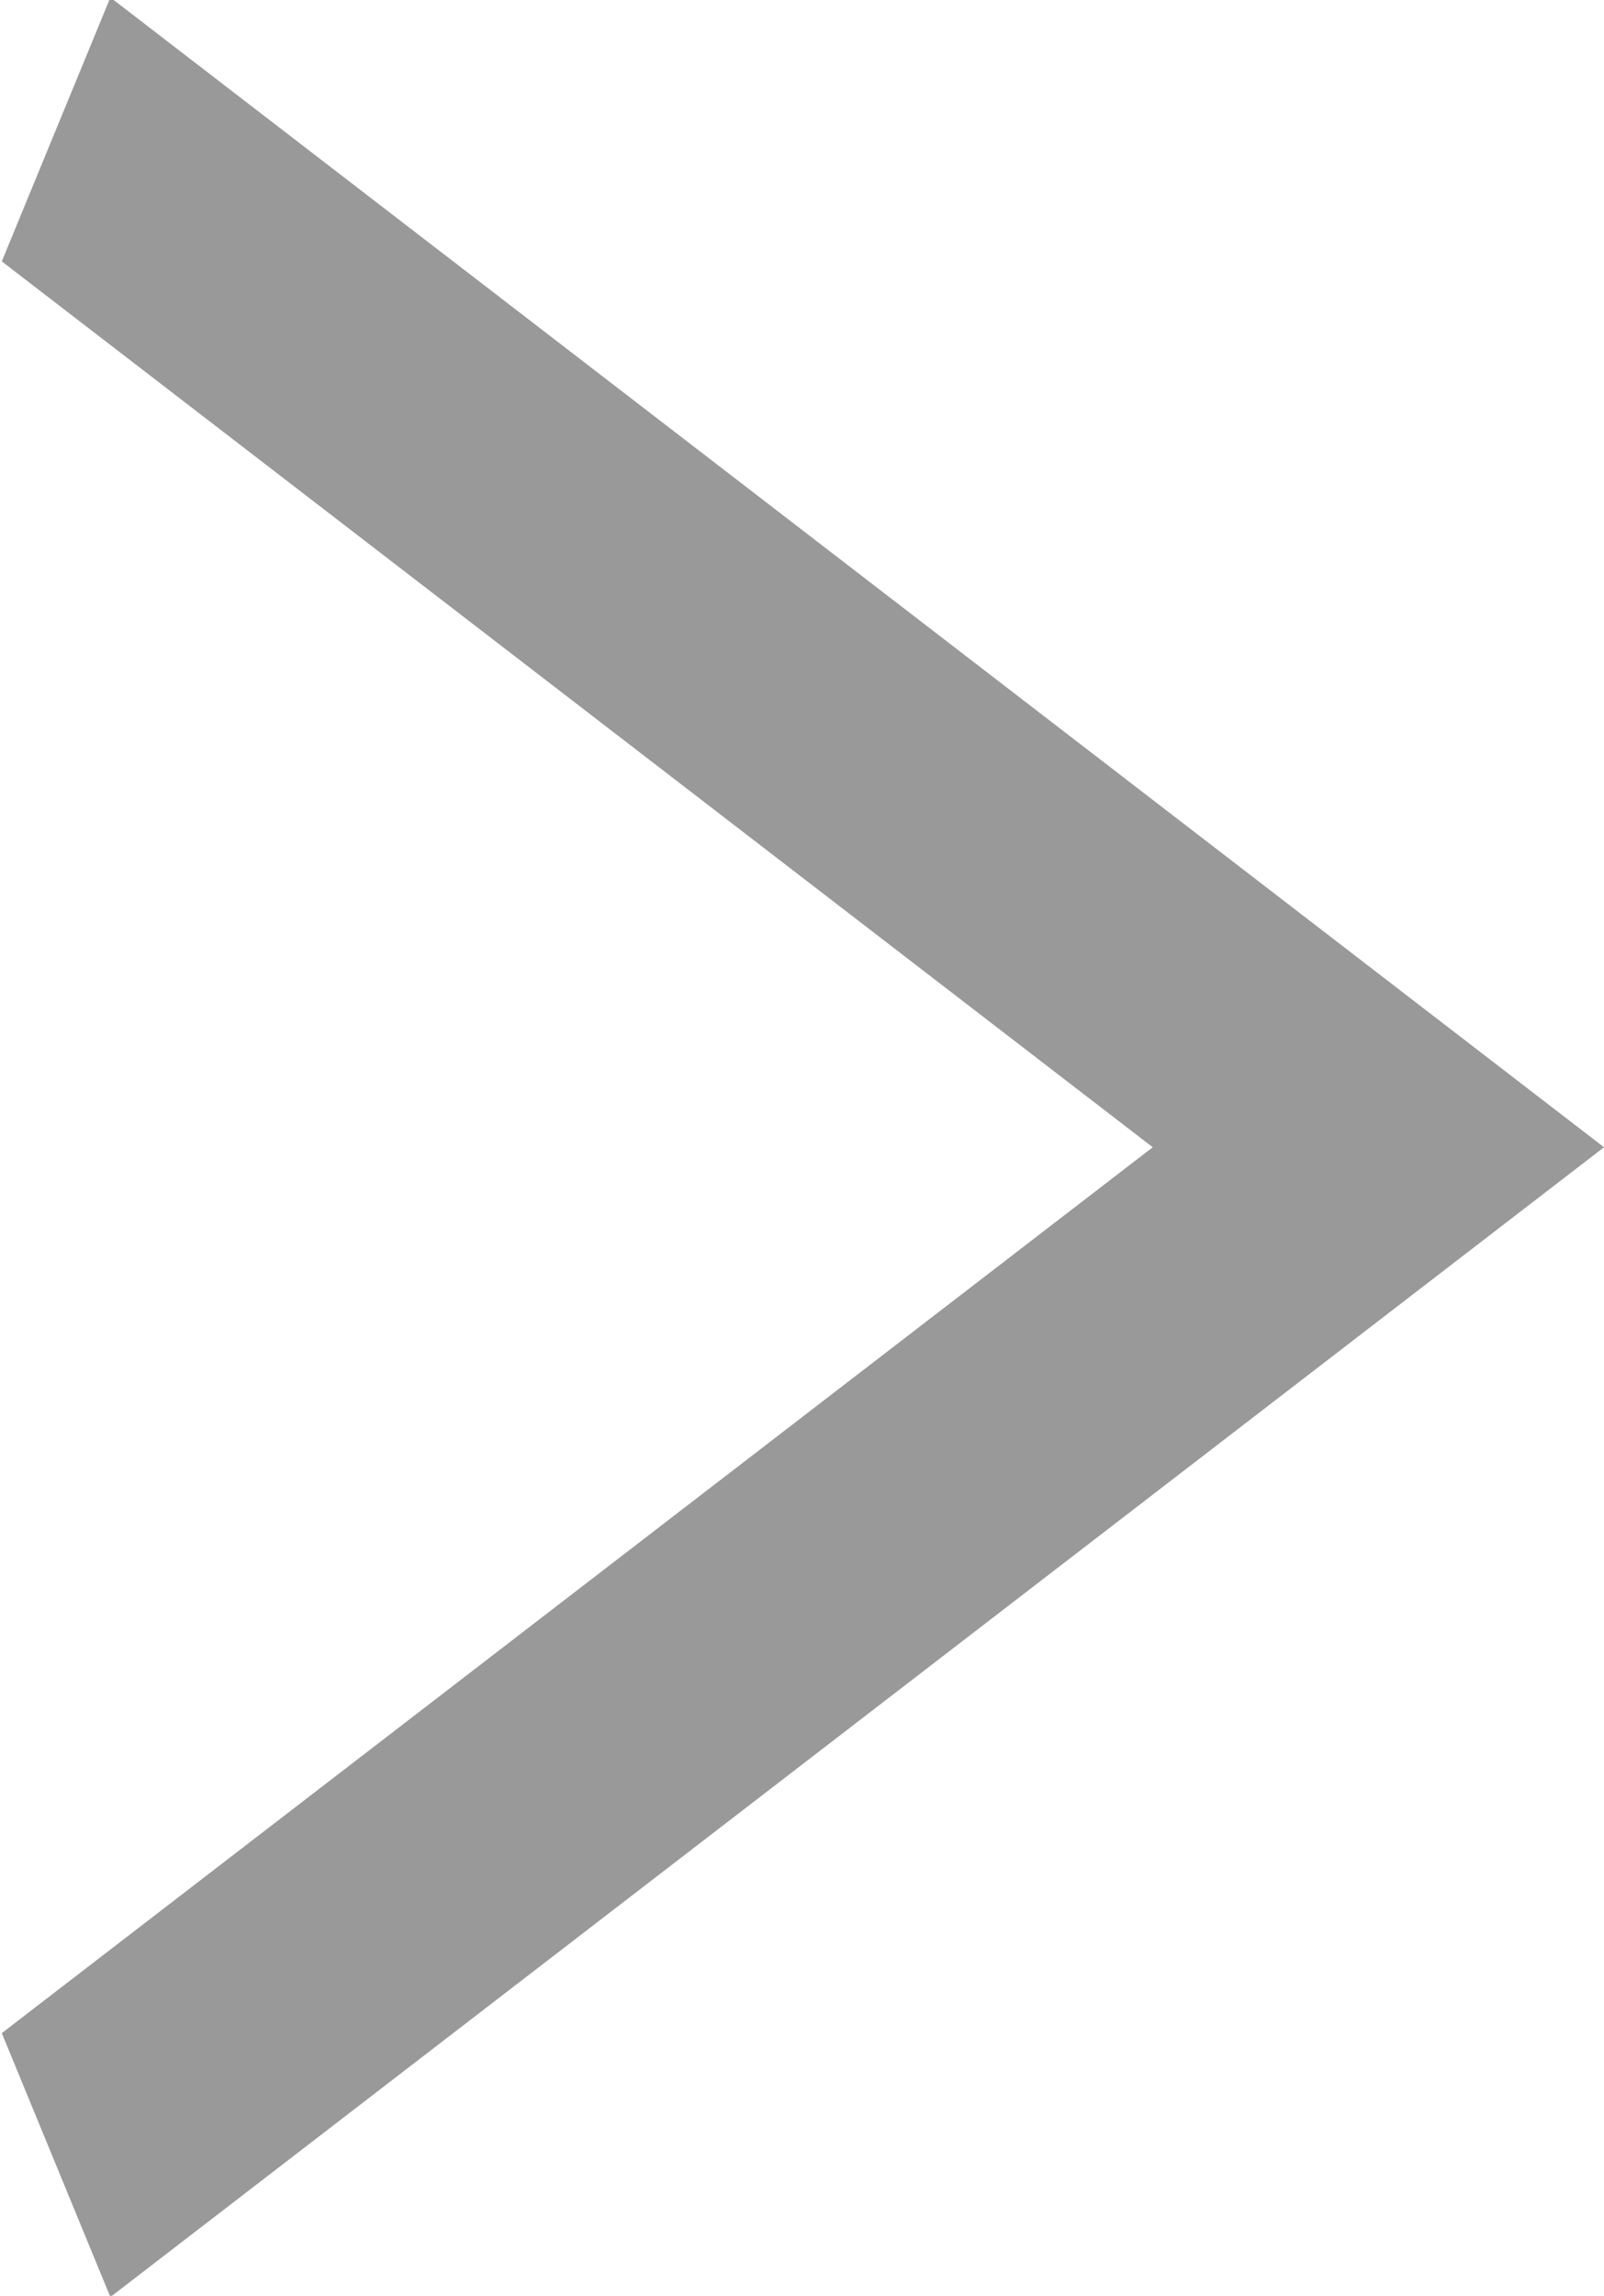 <?xml version="1.0" encoding="UTF-8"?>
<svg id="_레이어_2" data-name="레이어 2" xmlns="http://www.w3.org/2000/svg" viewBox="0 0 12.69 18.15">
  <defs>
    <style>
      .cls-1 {
        fill: none;
        stroke: #999;
        stroke-miterlimit: 10;
        stroke-width: 2px;
      }
    </style>
  </defs>
  <g id="_레이어_1-2" data-name="레이어 1">
    <g id="Layer_2" data-name="Layer 2">
      <g id="Layer_1-2" data-name="Layer 1-2">
        <g id="Layer_2-2" data-name="Layer 2-2">
          <g id="Layer_1-2-2" data-name="Layer 1-2-2">
            <polygon class="cls-1" points="1.3 16.57 1.23 16.4 10.76 9.07 1.23 1.74 1.3 1.57 11.05 9.07 1.3 16.57"/>
          </g>
        </g>
      </g>
    </g>
  </g>
</svg>